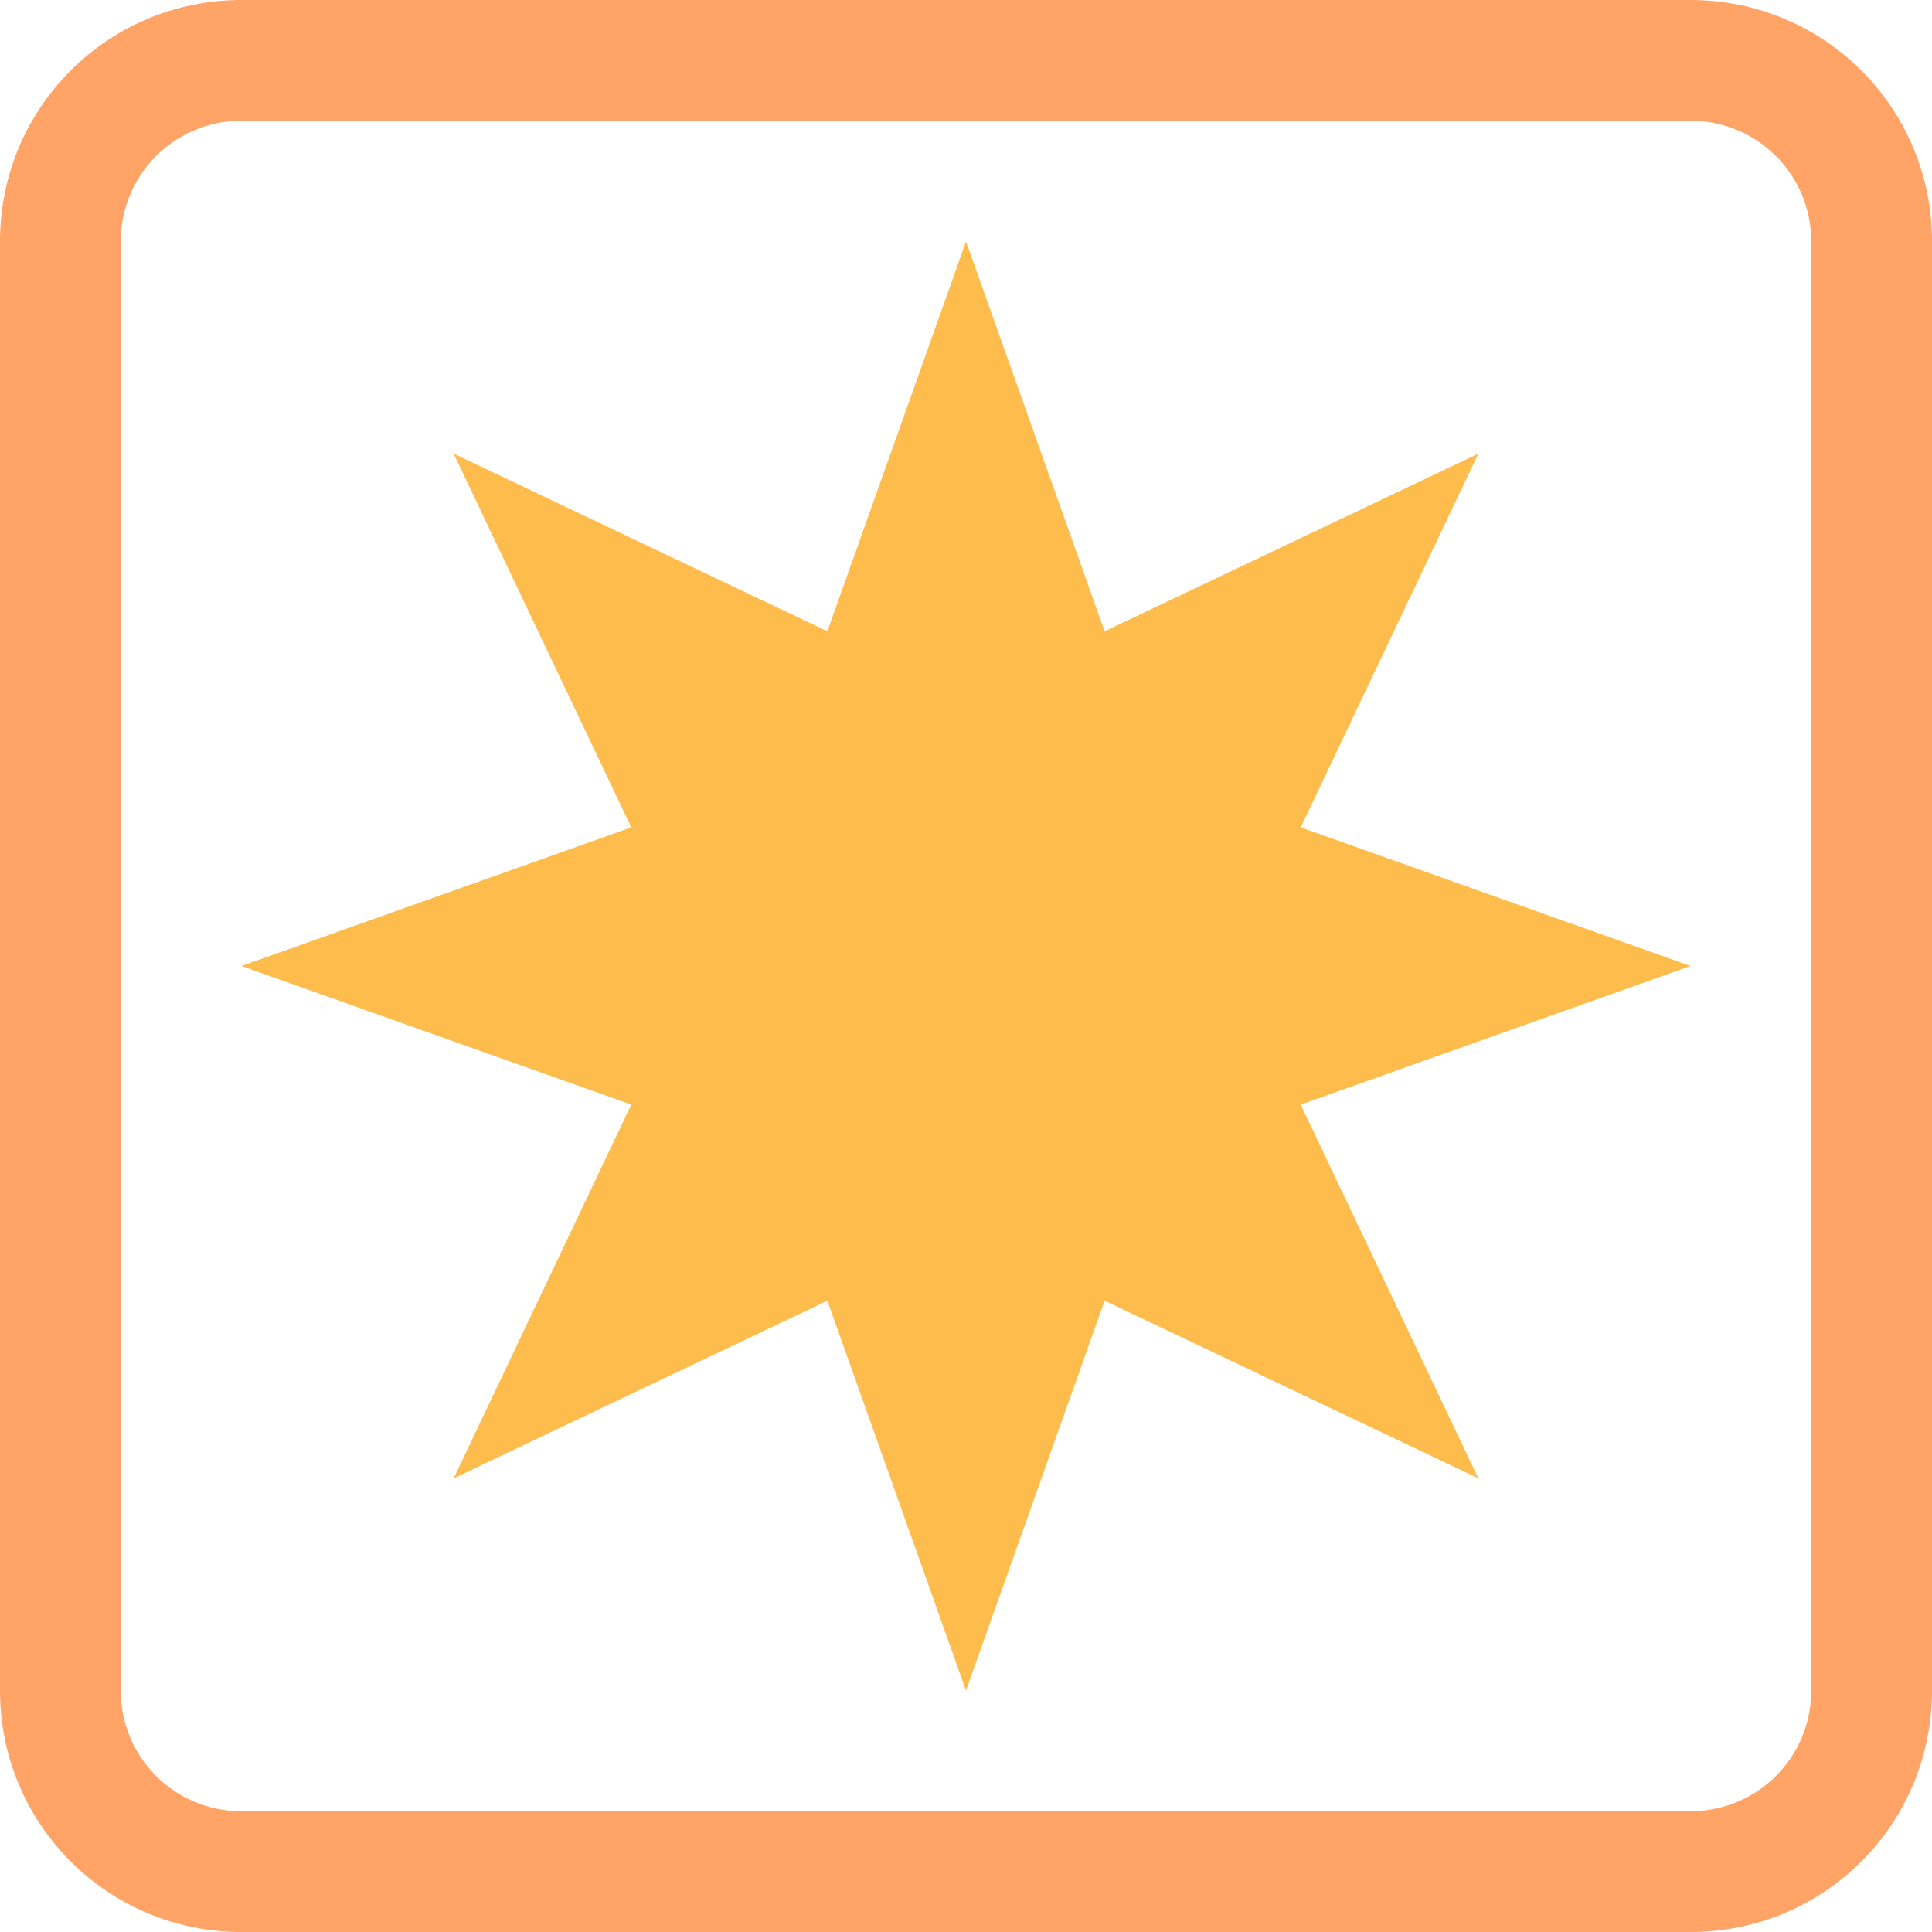 <svg height="16" width="16" xmlns="http://www.w3.org/2000/svg">
    <style
        type="text/css"
        id="current-color-scheme">
        .ColorScheme-Text {
            color:#232629;
        }
    </style>
    <path d="m2 0c-1.108 0-2 .892-2 2v12c0 1.108.892 2 2 2h12c1.108 0 2-.892 2-2v-12c0-1.108-.892-2-2-2zm0 1h12c.554 0 1 .446 1 1v12c0 .554-.446 1-1 1h-12c-.554 0-1-.446-1-1v-12c0-.554.446-1 1-1z" style="fill:#ff6600;fill-opacity:0.6;stroke:none" class="ColorScheme-Text"/>
    <path d="m8 2 1.148 3.228 3.095-1.471-1.471 3.095 3.228 1.148-3.228 1.148 1.471 3.095-3.095-1.471-1.148 3.228-1.148-3.228-3.095 1.471 1.471-3.095-3.228-1.148 3.228-1.148-1.471-3.095 3.095 1.471z" fill="#fdbc4b"/>
</svg>
